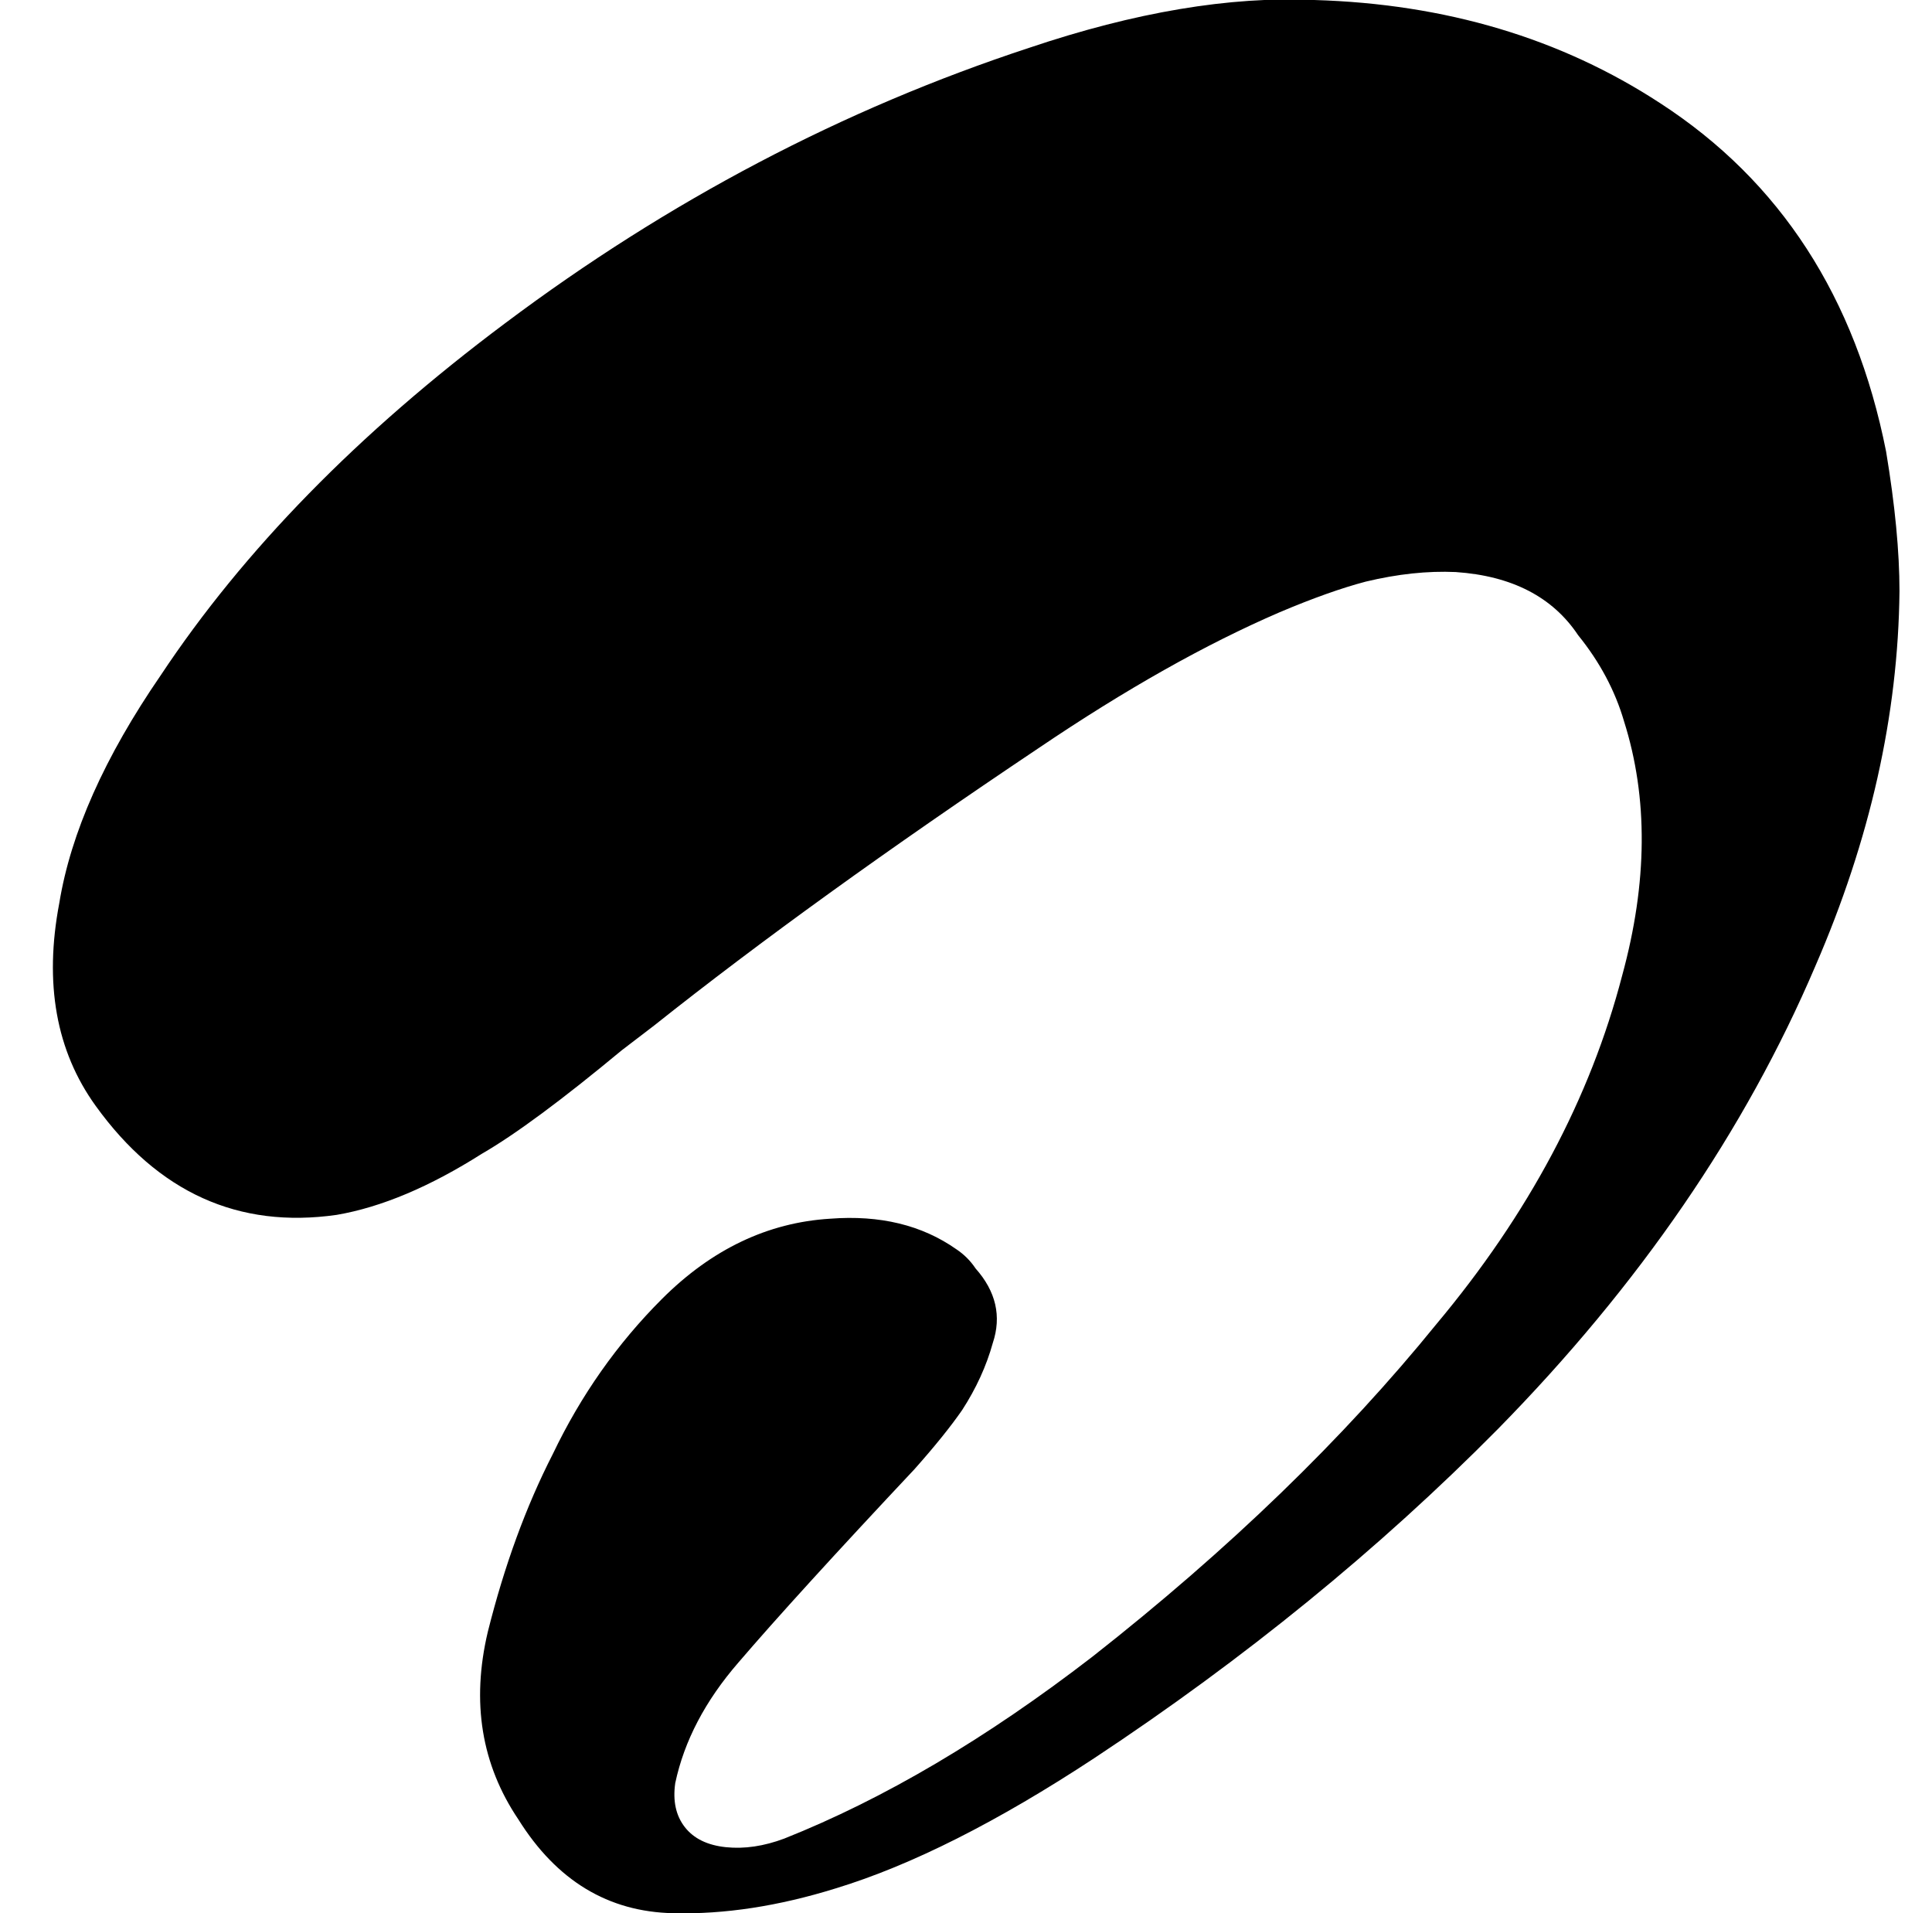 <svg xmlns="http://www.w3.org/2000/svg" viewBox="-10 0 1010 1000"><path d="M983 309q-1 97-44 196-55 129-166 242-93 94-211 172-76 50-135 68-45 14-85 13-51-1-81-49-29-43-16-98 13-52 34-93 22-46 57-81 39-39 88-42 39-3 66 16 6 4 10 10 16 18 9 39-5 18-16 35-9 13-25 31-62 66-92 101-26 30-33 63-2 14 5 23t21.5 10.5T400 961q78-31 161-95 107-84 180-174 72-86 97-182 20-73 1-133-7-24-24-45-20-30-64-33-22-1-47 5-19 5-45 16-58 25-126 71-118 79-201 145l-17 13q-47 39-73 54-41 26-76 32-77 11-126-57-31-43-19-106 9-55 53-119 65-98 180-184Q382 73 528 25 611-3 677 0q103 3 181 54 94 61 118 182 7 42 7 73z"/></svg>